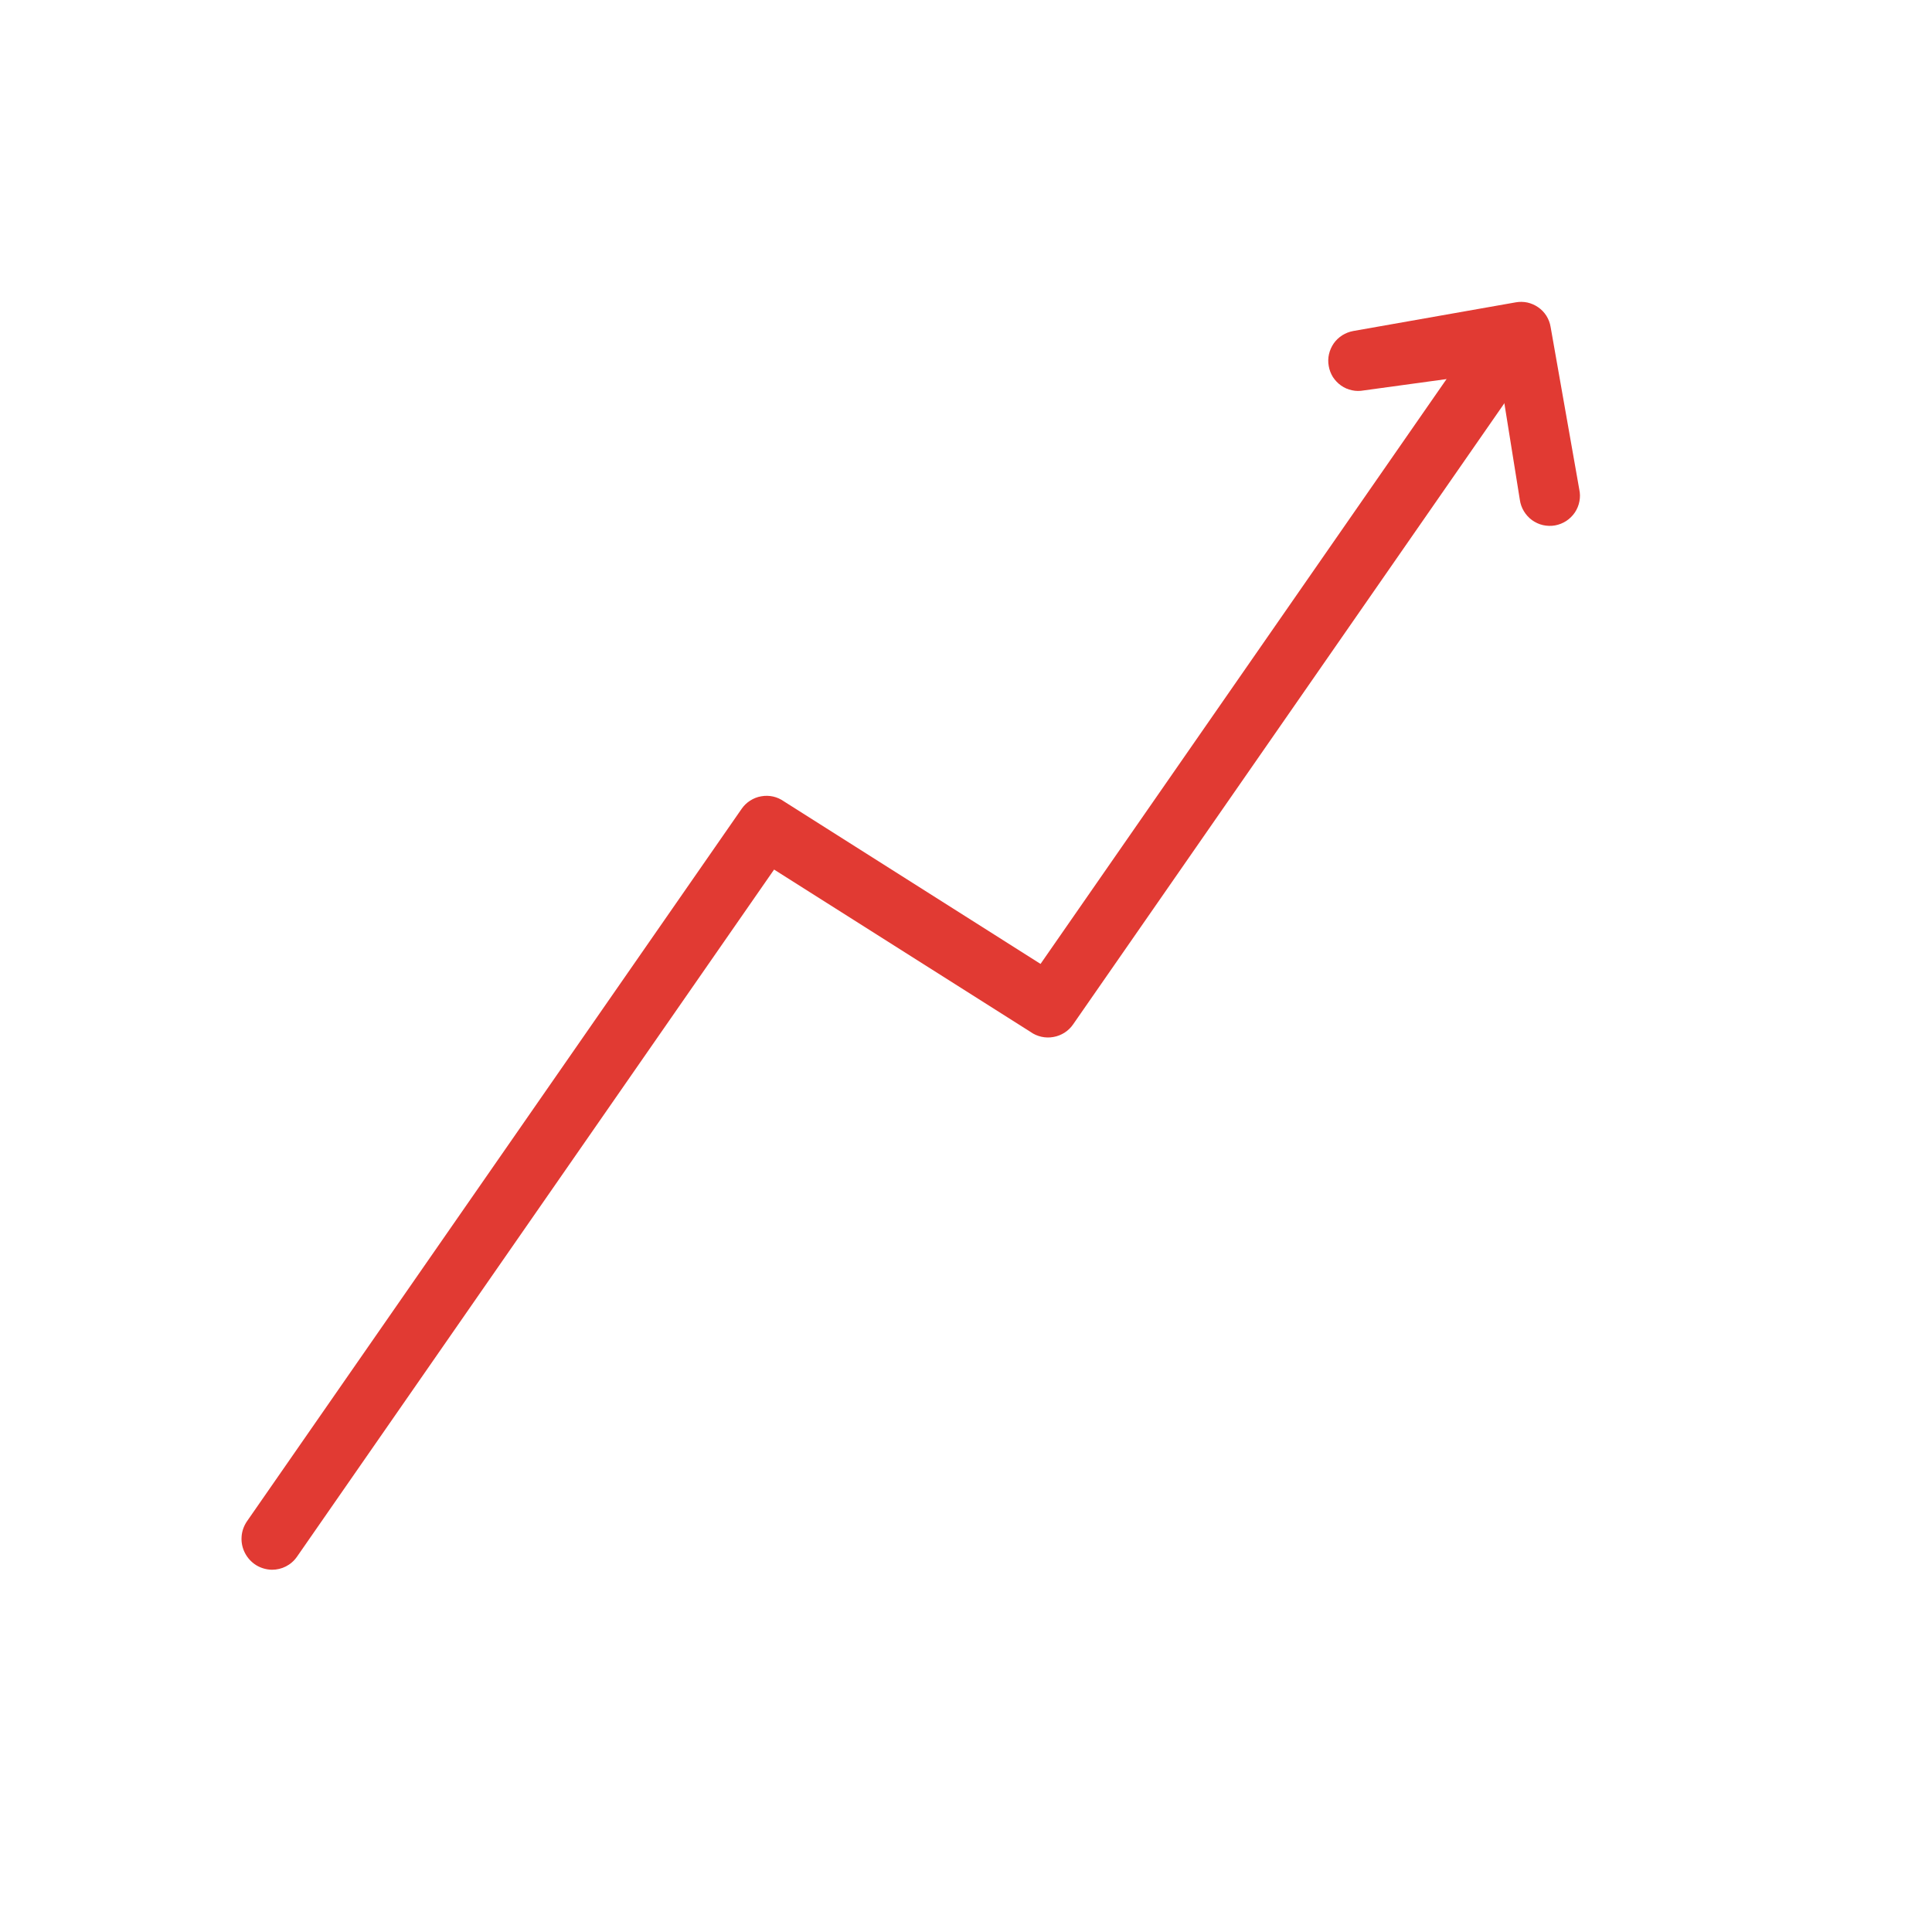 <svg width="24" height="24" viewBox="0 0 24 24" fill="none" xmlns="http://www.w3.org/2000/svg">
<g id="arrow (2) 1">
<g id="Vector">
<path d="M18.375 4.125L12.926 11.974L9.74 9.956C9.699 9.927 9.653 9.906 9.605 9.895C9.556 9.884 9.506 9.883 9.456 9.892C9.407 9.9 9.36 9.919 9.318 9.946C9.276 9.973 9.24 10.008 9.212 10.049L3.068 18.898C3.029 18.955 3.005 19.022 3.001 19.091C2.996 19.161 3.011 19.23 3.043 19.292C3.075 19.354 3.123 19.406 3.182 19.443C3.241 19.479 3.309 19.499 3.379 19.5C3.499 19.5 3.616 19.444 3.69 19.337L9.616 10.802L12.802 12.819C12.842 12.848 12.888 12.868 12.937 12.879C12.986 12.89 13.036 12.891 13.085 12.882C13.134 12.874 13.181 12.855 13.223 12.829C13.265 12.802 13.302 12.767 13.33 12.726L18.997 4.564L18.375 4.125Z" fill="#E13A33"/>
<path d="M19.262 4.06C19.254 4.011 19.236 3.965 19.21 3.923C19.183 3.881 19.149 3.845 19.108 3.817C19.068 3.789 19.022 3.769 18.974 3.758C18.926 3.748 18.876 3.747 18.828 3.756L16.81 4.112C16.762 4.121 16.715 4.139 16.674 4.165C16.632 4.192 16.596 4.226 16.568 4.266C16.54 4.307 16.52 4.352 16.509 4.4C16.498 4.448 16.497 4.498 16.506 4.547C16.514 4.595 16.532 4.642 16.558 4.684C16.585 4.725 16.619 4.761 16.66 4.79C16.7 4.818 16.746 4.838 16.794 4.848C16.842 4.859 16.892 4.859 16.941 4.85L18.62 4.62L18.625 4.618L18.88 6.209C18.887 6.259 18.904 6.307 18.93 6.35C18.956 6.393 18.99 6.431 19.031 6.461C19.072 6.49 19.118 6.512 19.167 6.523C19.216 6.534 19.267 6.536 19.317 6.527C19.367 6.518 19.414 6.499 19.456 6.472C19.499 6.444 19.535 6.408 19.563 6.367C19.591 6.325 19.611 6.278 19.62 6.228C19.63 6.178 19.629 6.127 19.618 6.078L19.262 4.06Z" fill="#E13A33"/>
</g>
</g>
</svg>

